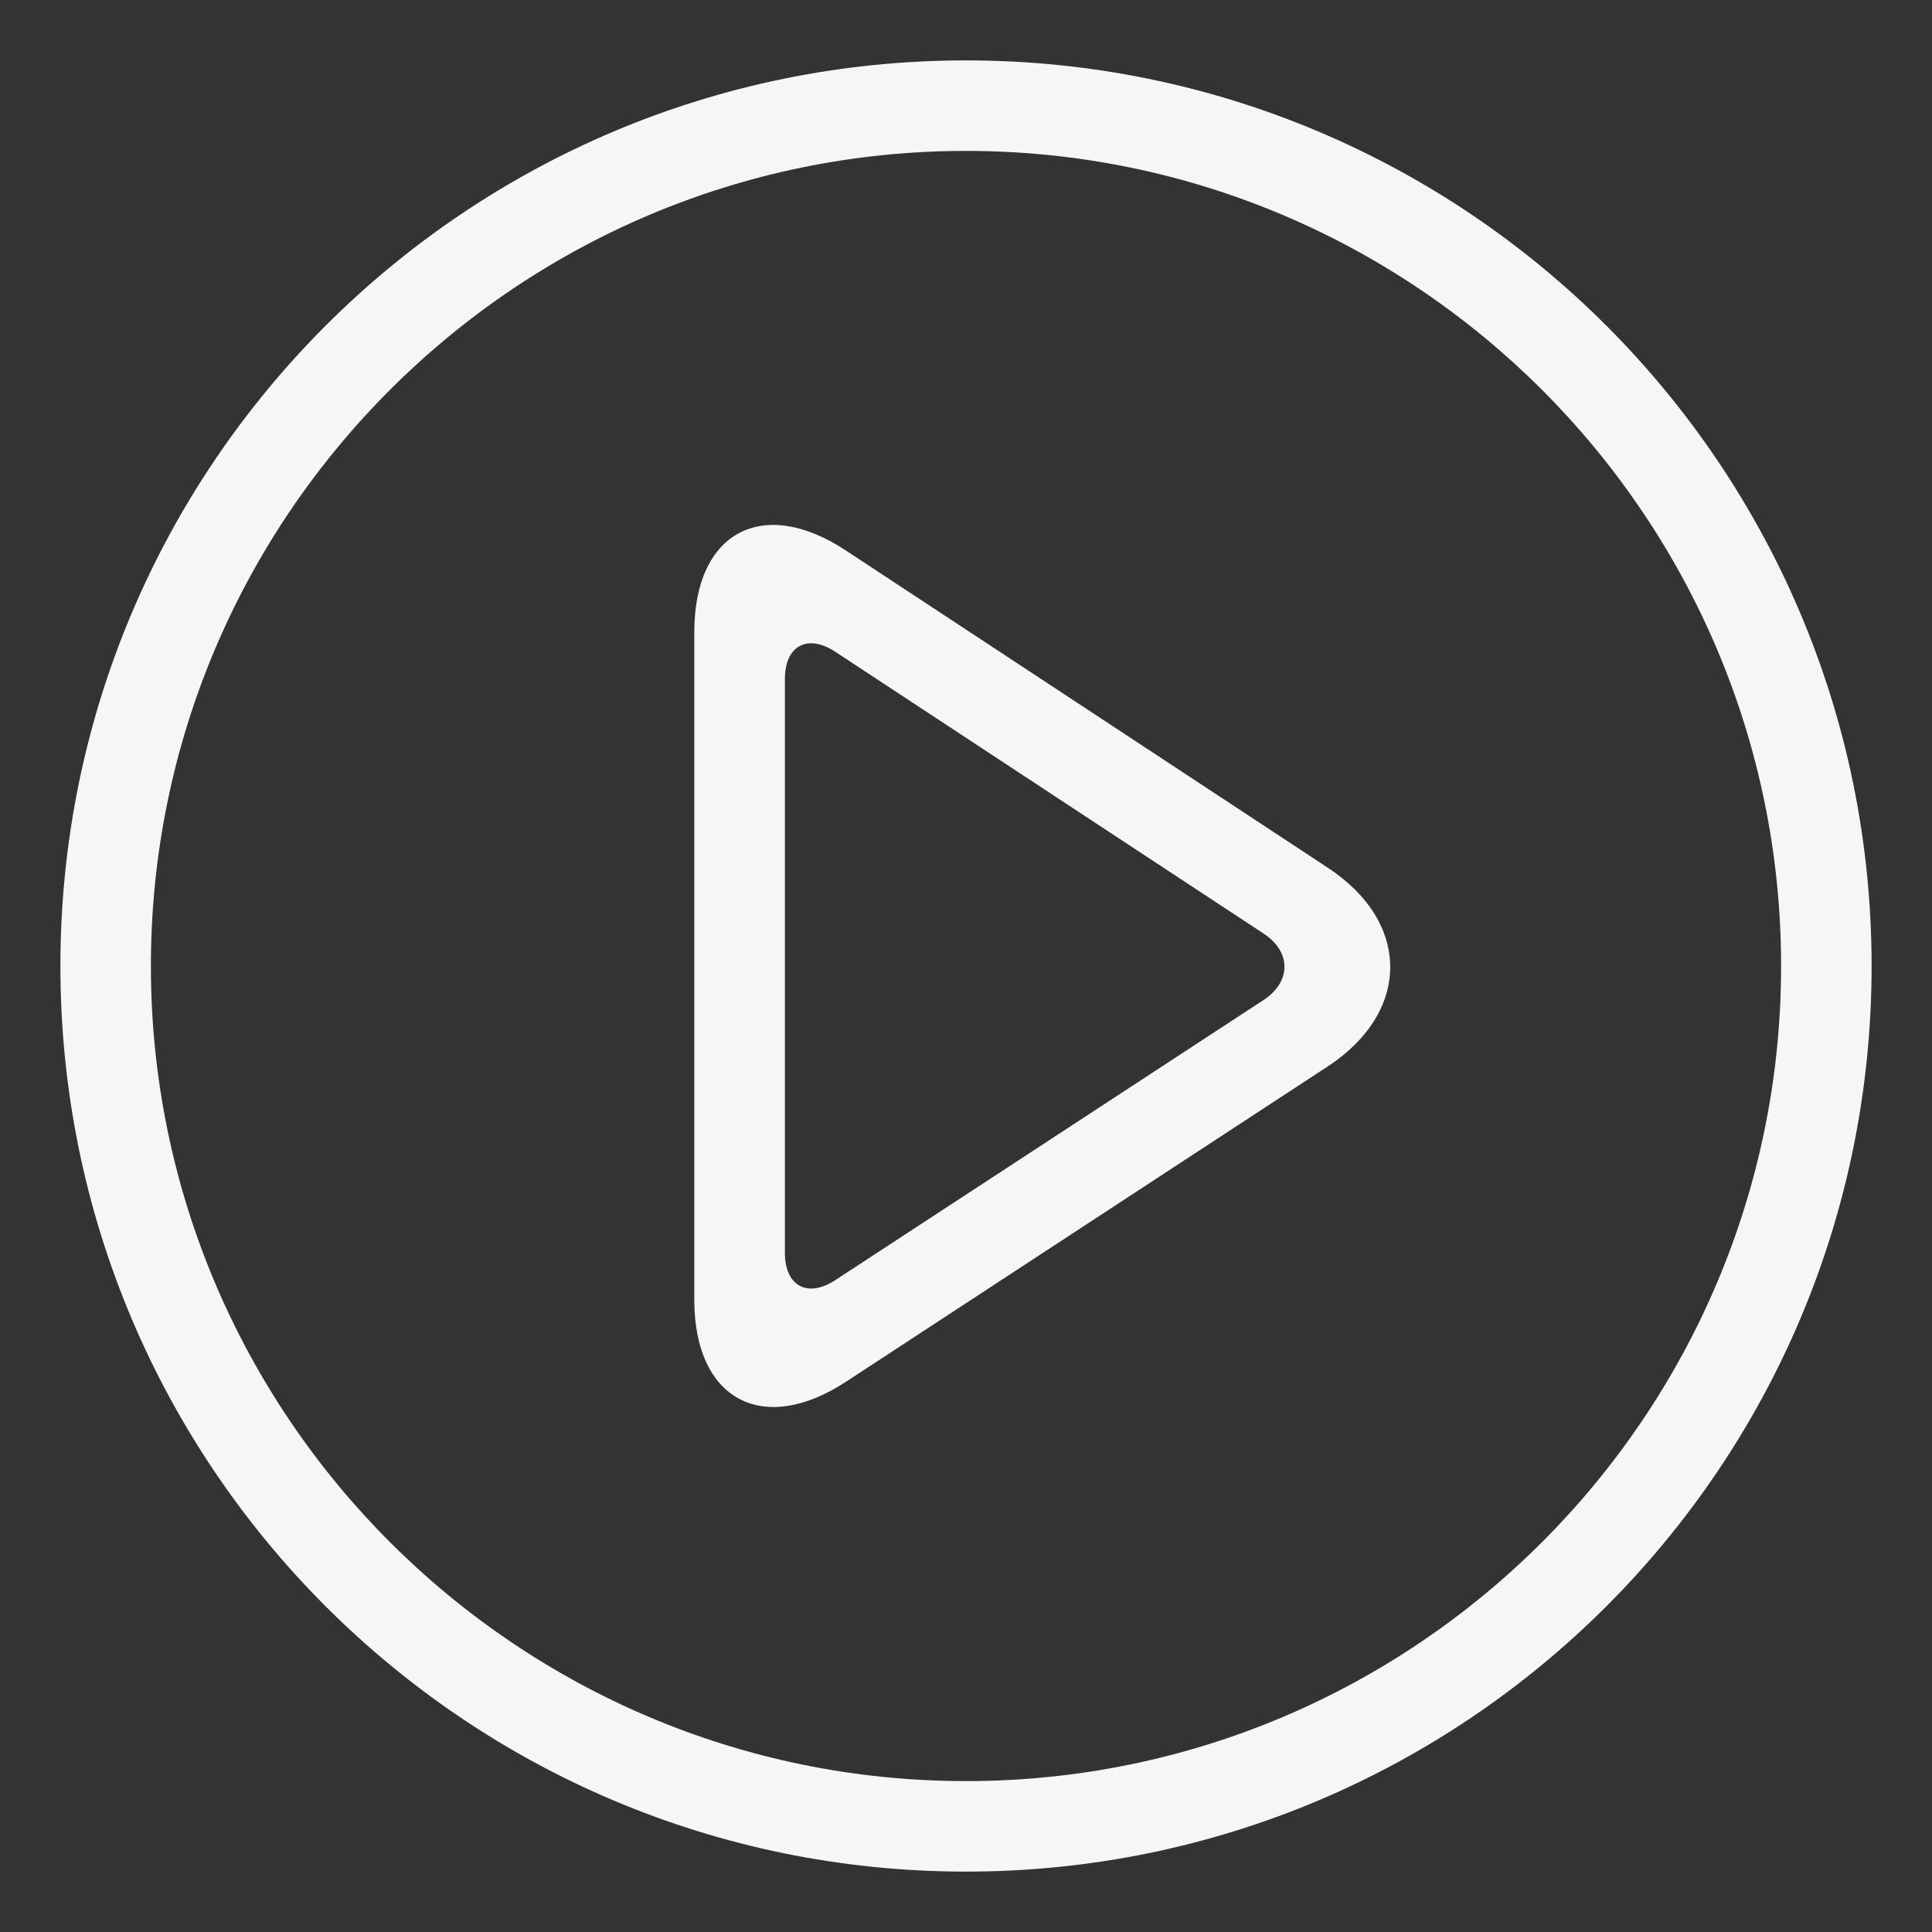 <svg width="19" height="19" viewBox="0 0 19 19" fill="none" xmlns="http://www.w3.org/2000/svg">
<rect x="0" y="0" width="19" height="19" fill="#333333" stroke="none"/>
<g clip-path="url(#clip0_645_6687)">
<path d="M9.5 1.484C13.92 1.484 17.516 5.08 17.516 9.5C17.516 13.92 13.92 17.516 9.5 17.516C5.08 17.516 1.484 13.92 1.484 9.5C1.484 5.08 5.08 1.484 9.5 1.484ZM9.5 0.594C4.582 0.594 0.594 4.581 0.594 9.5C0.594 14.419 4.582 18.406 9.5 18.406C14.418 18.406 18.406 14.419 18.406 9.5C18.406 4.581 14.418 0.594 9.5 0.594Z" fill="#F6F6F6"/>
<path d="M13.059 8.534L8.316 5.412C7.498 4.874 6.828 5.235 6.828 6.215V12.783C6.828 13.763 7.499 14.125 8.319 13.589L13.057 10.488C13.876 9.951 13.877 9.072 13.059 8.534ZM12.427 9.834L8.215 12.589C7.942 12.768 7.719 12.648 7.719 12.321V6.677C7.719 6.35 7.942 6.23 8.215 6.41L12.428 9.182C12.7 9.361 12.7 9.655 12.427 9.834Z" fill="#F6F6F6"/>
</g>
<defs>
<clipPath id="clip0_645_6687">
<rect width="19" height="19" fill="white"/>
</clipPath>
</defs>
</svg>
